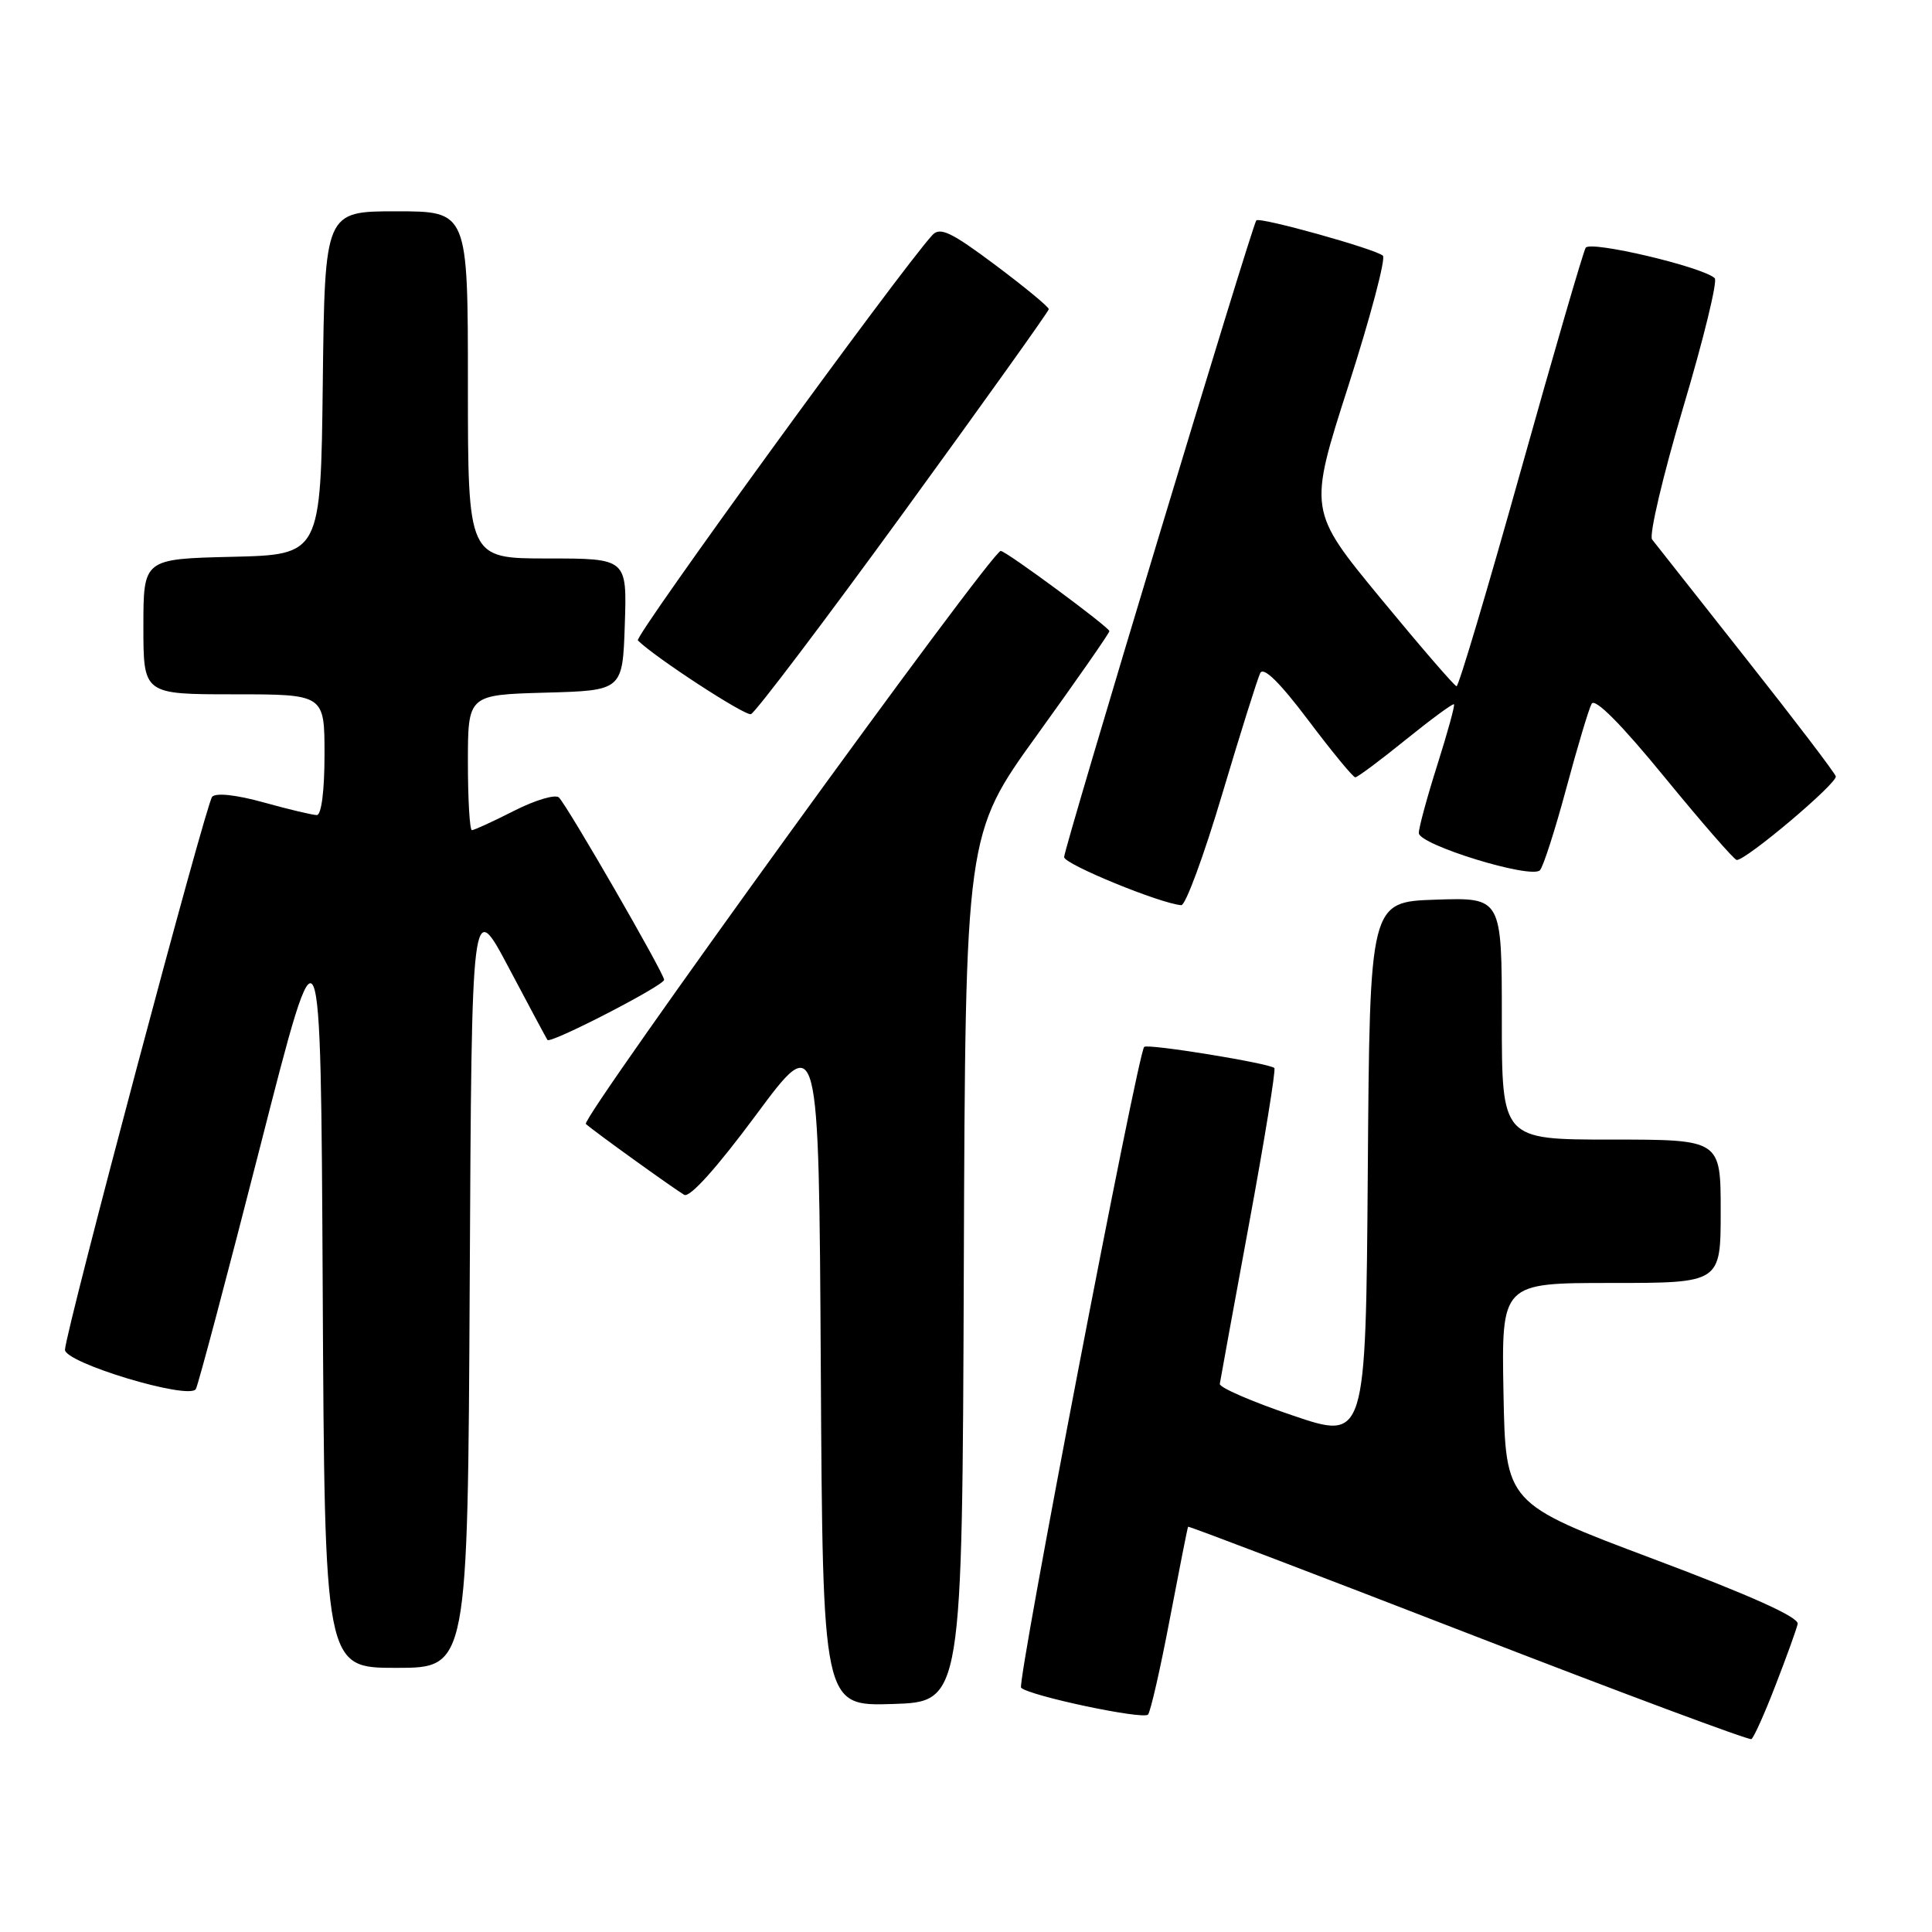 <?xml version="1.0" encoding="UTF-8" standalone="no"?>
<!DOCTYPE svg PUBLIC "-//W3C//DTD SVG 1.1//EN" "http://www.w3.org/Graphics/SVG/1.1/DTD/svg11.dtd" >
<svg xmlns="http://www.w3.org/2000/svg" xmlns:xlink="http://www.w3.org/1999/xlink" version="1.1" viewBox="0 0 256 256">
 <g >
 <path fill="currentColor"
d=" M 235.27 223.30 C 236.72 219.56 238.04 215.91 238.20 215.18 C 238.40 214.30 232.03 211.43 219.00 206.54 C 199.50 199.21 199.50 199.21 199.22 184.61 C 198.95 170.00 198.95 170.00 213.47 170.00 C 228.00 170.00 228.00 170.00 228.00 160.50 C 228.00 151.00 228.00 151.00 213.50 151.00 C 199.00 151.00 199.00 151.00 199.00 134.96 C 199.00 118.92 199.00 118.92 190.25 119.21 C 181.50 119.50 181.50 119.50 181.24 155.17 C 180.97 190.85 180.97 190.85 171.24 187.54 C 165.88 185.73 161.56 183.85 161.63 183.37 C 161.70 182.89 163.44 173.37 165.50 162.20 C 167.56 151.04 169.07 141.74 168.86 141.52 C 168.23 140.89 152.07 138.26 151.61 138.72 C 150.76 139.57 134.72 223.05 135.30 223.63 C 136.37 224.70 151.48 227.90 152.12 227.19 C 152.45 226.81 153.76 221.10 155.01 214.50 C 156.27 207.90 157.35 202.41 157.43 202.30 C 157.50 202.19 174.20 208.56 194.53 216.44 C 214.86 224.32 231.76 230.62 232.07 230.44 C 232.39 230.25 233.83 227.04 235.27 223.30 Z  M 127.71 168.03 C 127.92 110.55 127.92 110.55 137.46 97.33 C 142.71 90.05 147.00 83.89 147.00 83.63 C 147.00 83.12 133.30 73.00 132.60 73.00 C 131.38 73.00 76.89 148.27 77.63 148.93 C 78.75 149.94 89.14 157.41 90.66 158.32 C 91.39 158.75 94.96 154.77 100.16 147.76 C 108.50 136.50 108.50 136.50 108.76 181.29 C 109.02 226.07 109.02 226.07 118.26 225.79 C 127.50 225.50 127.50 225.50 127.71 168.03 Z  M 62.24 169.97 C 62.50 118.95 62.50 118.95 67.41 128.22 C 70.11 133.33 72.42 137.63 72.54 137.80 C 72.95 138.34 88.00 130.58 88.00 129.83 C 88.00 128.98 75.25 106.88 74.06 105.67 C 73.61 105.22 70.95 106.00 68.15 107.42 C 65.36 108.84 62.83 110.00 62.53 110.00 C 62.24 110.00 62.00 105.97 62.00 101.03 C 62.00 92.07 62.00 92.07 72.25 91.78 C 82.50 91.50 82.50 91.50 82.79 82.75 C 83.08 74.00 83.08 74.00 72.54 74.00 C 62.00 74.00 62.00 74.00 62.00 51.00 C 62.00 28.00 62.00 28.00 52.52 28.00 C 43.04 28.00 43.04 28.00 42.77 50.75 C 42.50 73.50 42.50 73.50 30.75 73.78 C 19.00 74.06 19.00 74.06 19.00 83.03 C 19.00 92.00 19.00 92.00 31.00 92.00 C 43.00 92.00 43.00 92.00 43.00 100.00 C 43.00 104.75 42.59 108.00 41.98 108.00 C 41.43 108.00 38.26 107.25 34.96 106.33 C 31.33 105.32 28.61 105.02 28.11 105.58 C 27.30 106.47 8.83 175.87 8.61 178.83 C 8.48 180.56 25.05 185.55 25.95 184.06 C 26.25 183.56 30.10 169.06 34.50 151.83 C 42.50 120.50 42.50 120.50 42.76 170.75 C 43.02 221.00 43.02 221.00 52.50 221.00 C 61.98 221.00 61.98 221.00 62.24 169.97 Z  M 161.94 105.25 C 164.36 97.14 166.63 89.91 166.99 89.18 C 167.43 88.31 169.58 90.43 173.35 95.43 C 176.48 99.59 179.29 103.00 179.58 103.00 C 179.87 103.00 182.88 100.76 186.25 98.03 C 189.63 95.30 192.51 93.18 192.66 93.32 C 192.80 93.47 191.81 97.07 190.46 101.33 C 189.11 105.59 188.00 109.66 188.00 110.38 C 188.00 111.94 202.90 116.52 204.05 115.31 C 204.48 114.87 206.05 110.00 207.53 104.50 C 209.01 99.00 210.52 93.94 210.90 93.25 C 211.33 92.45 214.80 95.93 220.54 102.95 C 225.47 108.97 229.78 113.92 230.12 113.95 C 231.31 114.05 243.50 103.76 243.25 102.87 C 243.11 102.38 237.75 95.35 231.34 87.24 C 224.94 79.13 219.34 72.04 218.91 71.48 C 218.49 70.92 220.34 63.05 223.03 53.99 C 225.73 44.94 227.61 37.23 227.21 36.86 C 225.61 35.36 210.71 31.85 210.11 32.83 C 209.78 33.38 205.90 46.70 201.50 62.41 C 197.10 78.12 193.28 90.96 193.00 90.93 C 192.72 90.90 188.19 85.65 182.93 79.27 C 173.36 67.65 173.36 67.65 178.67 51.11 C 181.59 42.02 183.64 34.26 183.24 33.88 C 182.31 33.01 166.95 28.72 166.47 29.20 C 165.94 29.73 141.01 112.33 141.00 113.57 C 141.00 114.51 153.82 119.76 156.53 119.94 C 157.09 119.97 159.53 113.36 161.94 105.25 Z  M 119.72 67.92 C 130.29 53.39 138.95 41.26 138.97 40.97 C 138.99 40.68 135.80 38.05 131.89 35.12 C 126.02 30.73 124.56 30.04 123.54 31.15 C 119.14 35.98 84.00 84.34 84.52 84.86 C 86.74 87.08 98.68 94.87 99.50 94.63 C 100.05 94.47 109.15 82.45 119.72 67.92 Z "/>
</g>
</svg>